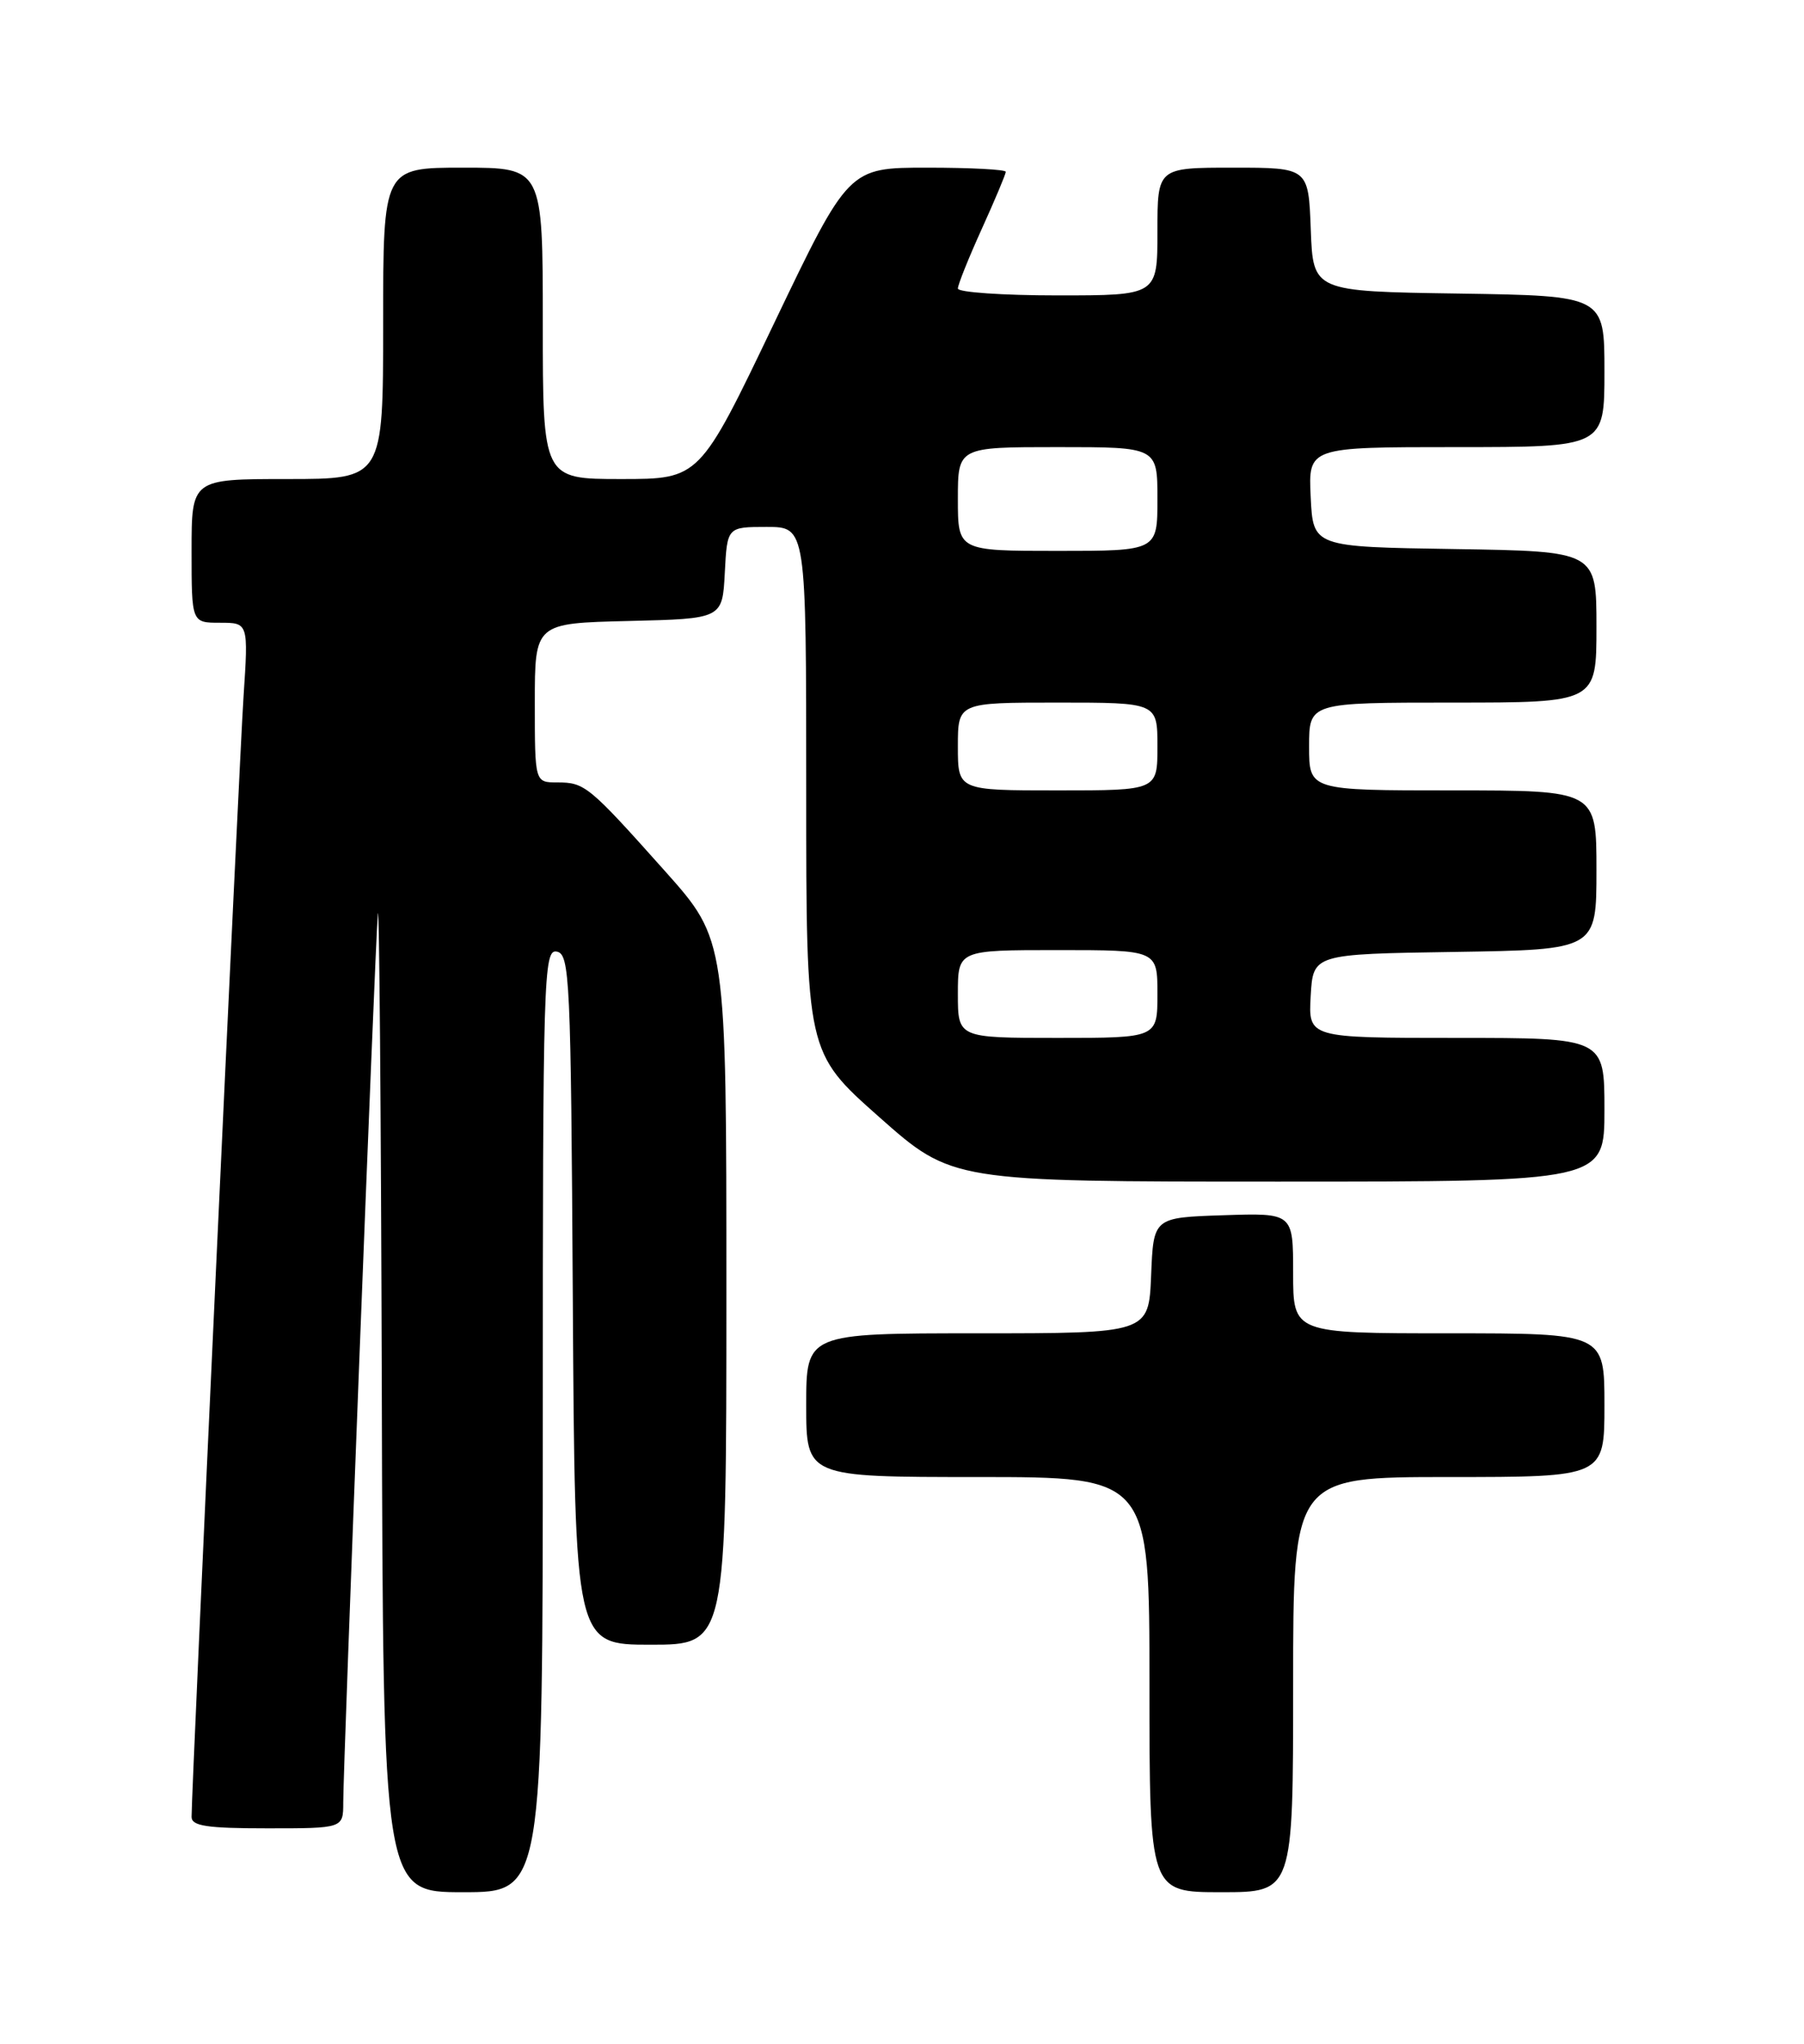 <?xml version="1.0" encoding="UTF-8" standalone="no"?>
<!DOCTYPE svg PUBLIC "-//W3C//DTD SVG 1.1//EN" "http://www.w3.org/Graphics/SVG/1.1/DTD/svg11.dtd" >
<svg xmlns="http://www.w3.org/2000/svg" xmlns:xlink="http://www.w3.org/1999/xlink" version="1.1" viewBox="0 0 226 256">
 <g >
 <path fill="currentColor"
d=" M 68.00 177.93 C 68.00 122.20 68.10 118.87 69.75 119.19 C 71.38 119.50 71.52 122.50 71.76 162.76 C 72.02 206.00 72.02 206.00 81.51 206.00 C 91.00 206.00 91.00 206.00 91.00 161.86 C 91.00 117.73 91.00 117.73 83.31 109.11 C 73.76 98.41 73.26 98.00 69.81 98.00 C 67.00 98.00 67.00 98.00 67.00 88.03 C 67.00 78.06 67.00 78.06 78.75 77.78 C 90.50 77.50 90.50 77.50 90.80 71.75 C 91.10 66.00 91.10 66.00 96.05 66.00 C 101.00 66.00 101.00 66.00 101.00 98.90 C 101.00 131.81 101.00 131.81 110.13 139.90 C 119.27 148.00 119.27 148.00 160.13 148.00 C 201.00 148.00 201.00 148.00 201.00 139.00 C 201.00 130.00 201.00 130.00 182.45 130.00 C 163.90 130.00 163.90 130.00 164.20 124.75 C 164.50 119.50 164.50 119.50 182.25 119.23 C 200.00 118.95 200.00 118.95 200.00 108.98 C 200.00 99.00 200.00 99.00 182.00 99.00 C 164.00 99.00 164.00 99.00 164.00 93.50 C 164.00 88.00 164.00 88.00 182.00 88.00 C 200.00 88.00 200.00 88.00 200.00 78.52 C 200.00 69.05 200.00 69.05 182.25 68.77 C 164.50 68.50 164.50 68.50 164.20 62.25 C 163.90 56.00 163.90 56.00 182.45 56.00 C 201.00 56.00 201.00 56.00 201.00 46.52 C 201.00 37.05 201.00 37.05 182.75 36.77 C 164.50 36.50 164.50 36.50 164.21 28.75 C 163.92 21.00 163.92 21.00 154.46 21.00 C 145.00 21.00 145.00 21.00 145.00 29.00 C 145.00 37.00 145.00 37.00 132.50 37.00 C 125.62 37.00 120.00 36.61 120.00 36.14 C 120.00 35.66 121.35 32.30 123.00 28.66 C 124.65 25.02 126.00 21.81 126.00 21.52 C 126.00 21.23 121.57 21.00 116.16 21.00 C 106.31 21.00 106.31 21.00 96.97 40.50 C 87.64 60.00 87.64 60.00 77.82 60.00 C 68.00 60.00 68.00 60.00 68.00 40.50 C 68.00 21.00 68.00 21.00 58.00 21.00 C 48.00 21.00 48.00 21.00 48.00 40.50 C 48.00 60.00 48.00 60.00 36.00 60.00 C 24.00 60.00 24.00 60.00 24.00 69.00 C 24.00 78.00 24.00 78.00 27.56 78.00 C 31.12 78.00 31.12 78.00 30.51 87.25 C 29.96 95.55 24.00 224.04 24.00 227.56 C 24.00 228.71 25.89 229.00 33.50 229.00 C 43.00 229.00 43.00 229.00 43.00 225.76 C 43.00 220.90 46.96 119.13 47.33 114.50 C 47.51 112.30 47.73 138.96 47.83 173.75 C 48.00 237.00 48.00 237.00 58.00 237.00 C 68.00 237.00 68.00 237.00 68.00 177.93 Z  M 162.00 211.00 C 162.00 185.00 162.00 185.00 181.50 185.00 C 201.00 185.00 201.00 185.00 201.00 176.00 C 201.00 167.00 201.00 167.00 181.50 167.00 C 162.00 167.00 162.00 167.00 162.00 159.46 C 162.00 151.92 162.00 151.92 153.25 152.21 C 144.50 152.50 144.50 152.50 144.21 159.75 C 143.91 167.00 143.91 167.00 122.46 167.00 C 101.00 167.00 101.00 167.00 101.00 176.00 C 101.00 185.00 101.00 185.00 122.50 185.00 C 144.00 185.00 144.00 185.00 144.00 211.00 C 144.00 237.00 144.00 237.00 153.00 237.00 C 162.00 237.00 162.00 237.00 162.00 211.00 Z  M 120.00 124.50 C 120.00 119.00 120.00 119.00 132.50 119.00 C 145.00 119.00 145.00 119.00 145.00 124.50 C 145.00 130.00 145.00 130.00 132.50 130.00 C 120.00 130.00 120.00 130.00 120.00 124.50 Z  M 120.00 93.50 C 120.00 88.00 120.00 88.00 132.50 88.00 C 145.00 88.00 145.00 88.00 145.00 93.50 C 145.00 99.00 145.00 99.00 132.50 99.00 C 120.00 99.00 120.00 99.00 120.00 93.50 Z  M 120.00 62.50 C 120.00 56.00 120.00 56.00 132.50 56.00 C 145.00 56.00 145.00 56.00 145.00 62.50 C 145.00 69.00 145.00 69.00 132.50 69.00 C 120.00 69.00 120.00 69.00 120.00 62.50 Z "/>
</g>
</svg>